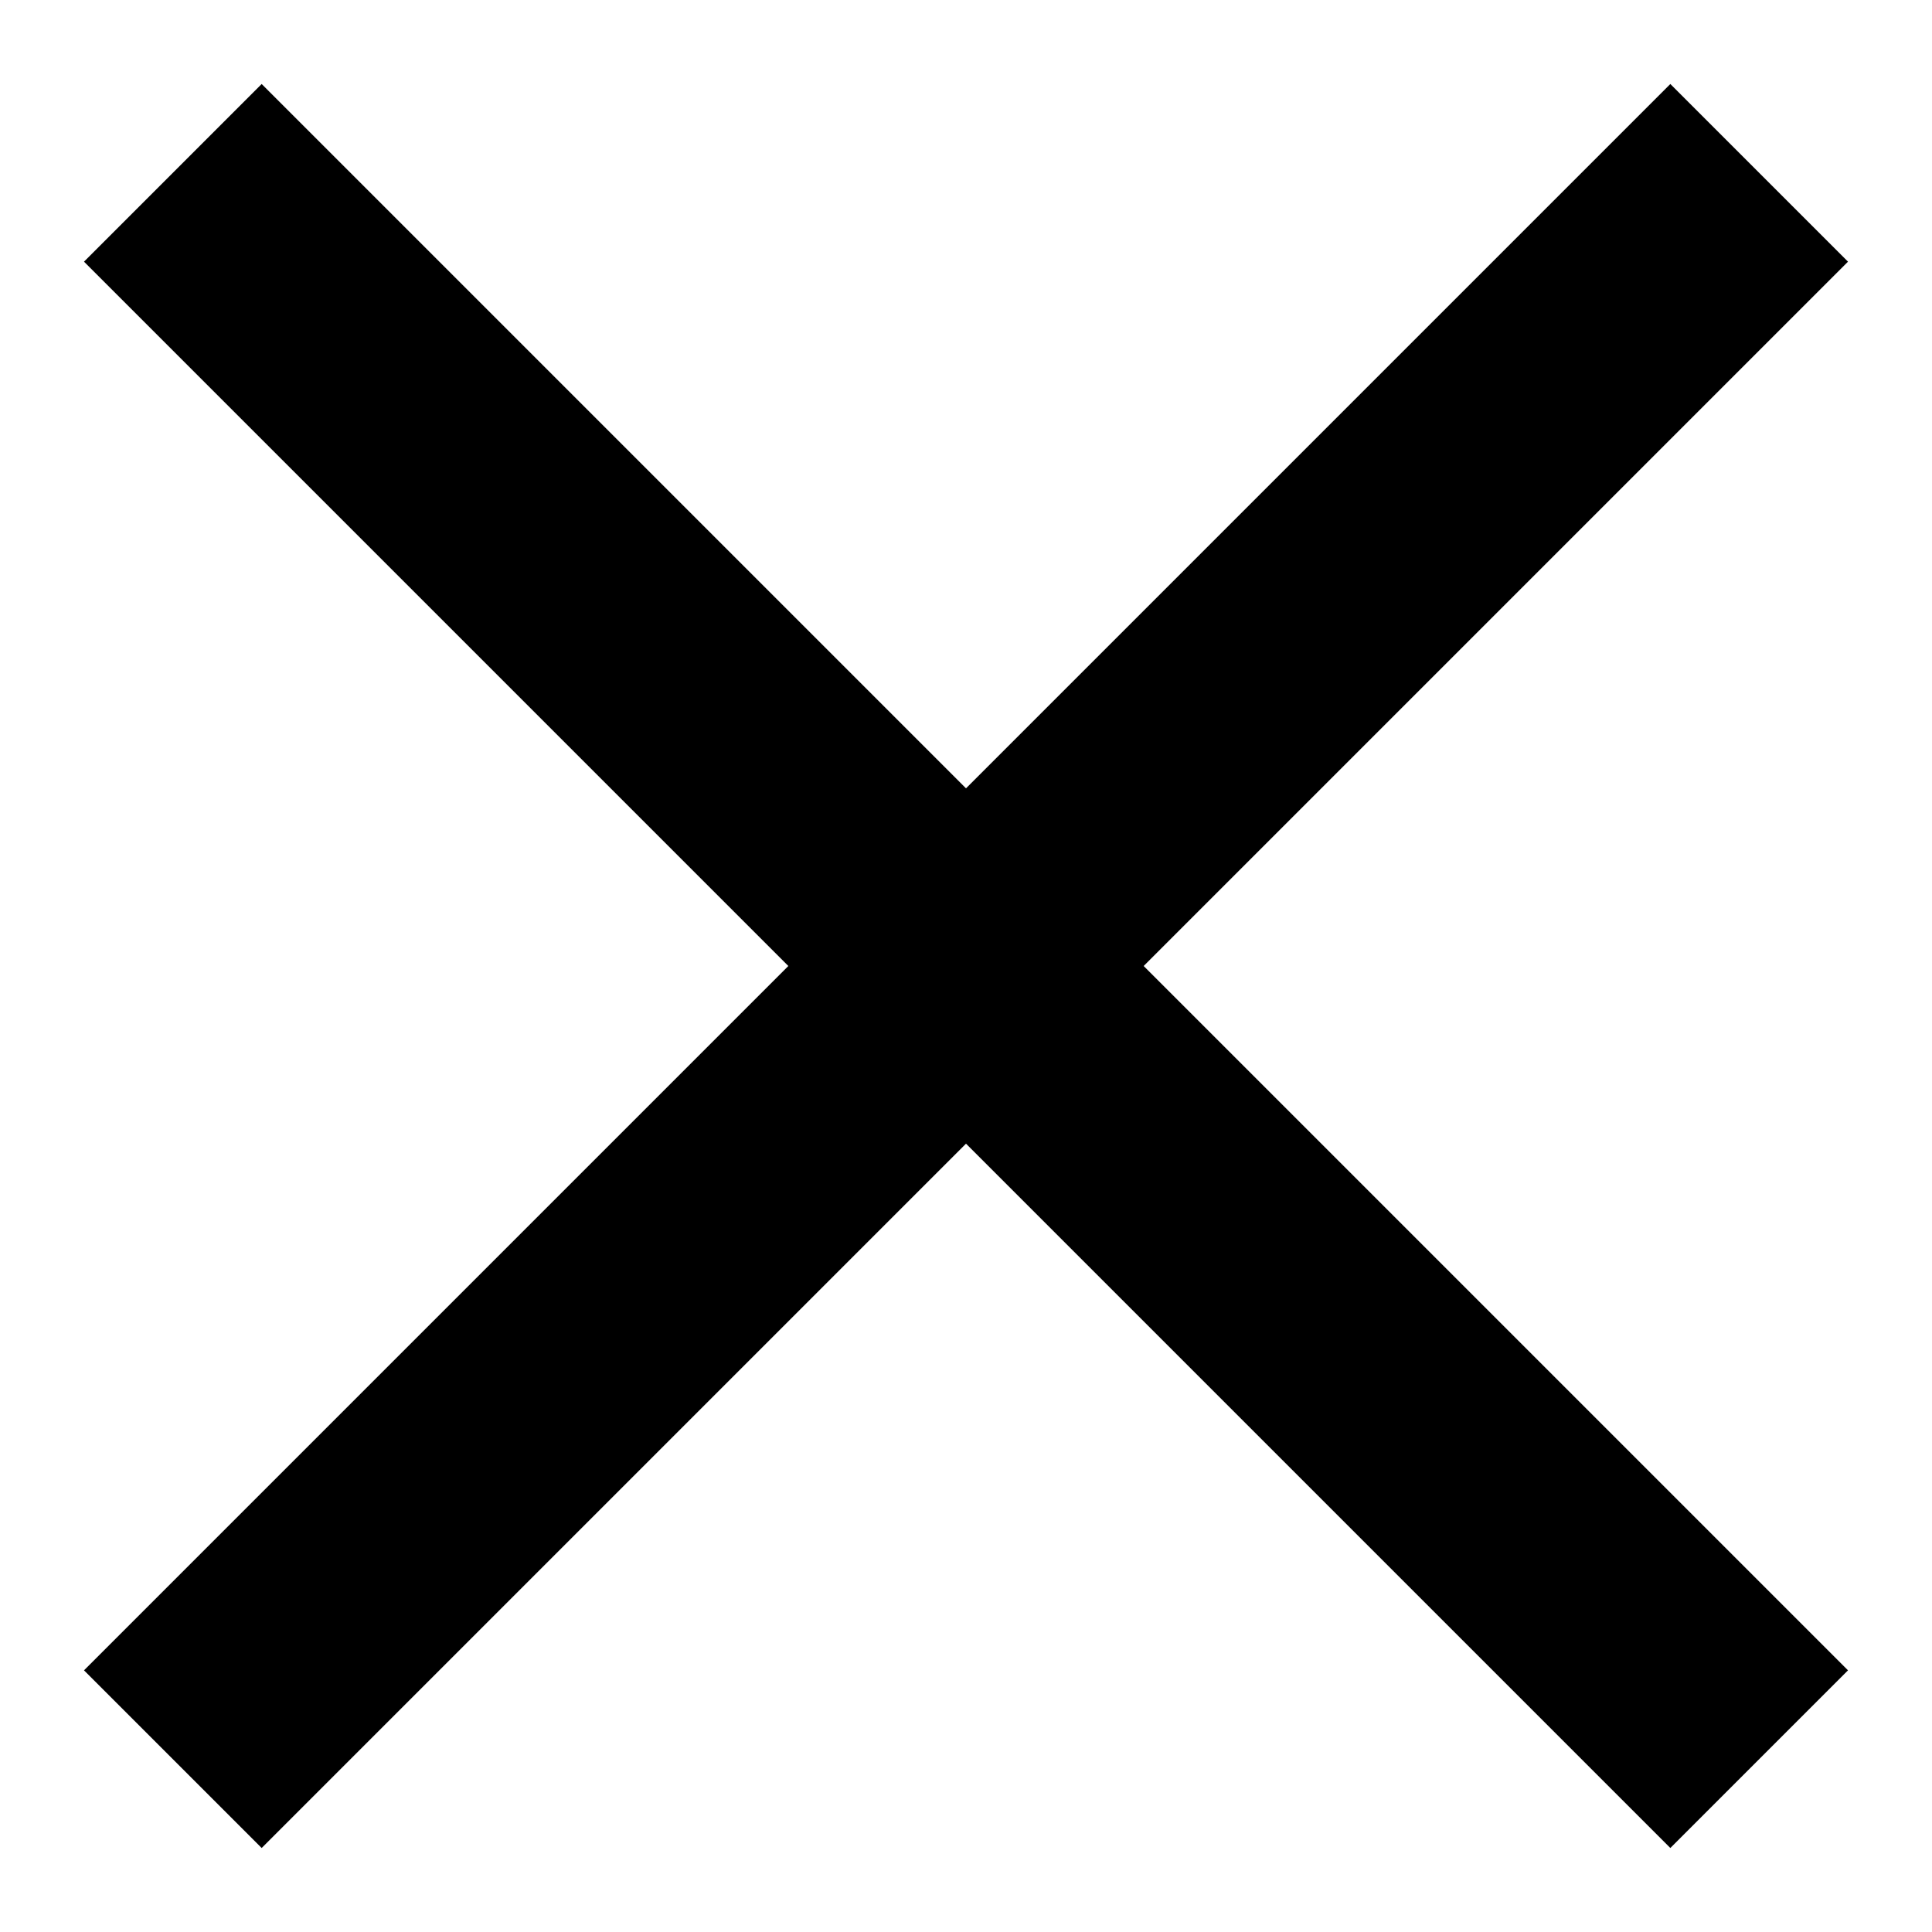 <svg xmlns="http://www.w3.org/2000/svg" id="artboard-svg" width="23" height="23" viewBox="0 0 23 23"><defs><style>.cls-1 { clip-path: url(#clip-Mobile_Menu_Toggle_-_1); } .cls-2 { font-size: 20px; font-family: Montserrat-Medium, Montserrat; font-weight: 500; } .cls-3 { fill: #ffeb3b; } .cls-4 { fill: #9e9e9e; font-size: 12px; font-family: ArialMT, Arial; } .cls-5 { fill: #566cff; } .cls-6 { fill: none; stroke: #eee; } .cls-7 { fill: #fff; } .cls-8 { filter: url(#Button); }</style><filter id="Button" width="198" height="72" x="89" y="457" filterUnits="userSpaceOnUse"><feOffset dy="3"/><feGaussianBlur result="blur" stdDeviation="3"/><feFlood flood-color="#e1e1e1"/><feComposite in2="blur" operator="in"/><feComposite in="SourceGraphic"/></filter><clipPath id="clip-Mobile_Menu_Toggle_-_1"><path d="M0 0h375v812H0z"/></clipPath></defs><g transform="translate(-316 -39)"><g id="Mobile_Menu_Toggle_-_1" class="cls-1" data-name="Mobile Menu Toggle - 1"><path id="Icon_material-close" d="M28.5 9.615L26.385 7.5 18 15.885 9.615 7.5 7.5 9.615 15.885 18 7.5 26.385 9.615 28.5 18 20.115l8.385 8.385 2.115-2.115L20.115 18z" data-name="Icon material-close" transform="translate(309.5 32.5)"/></g></g></svg>